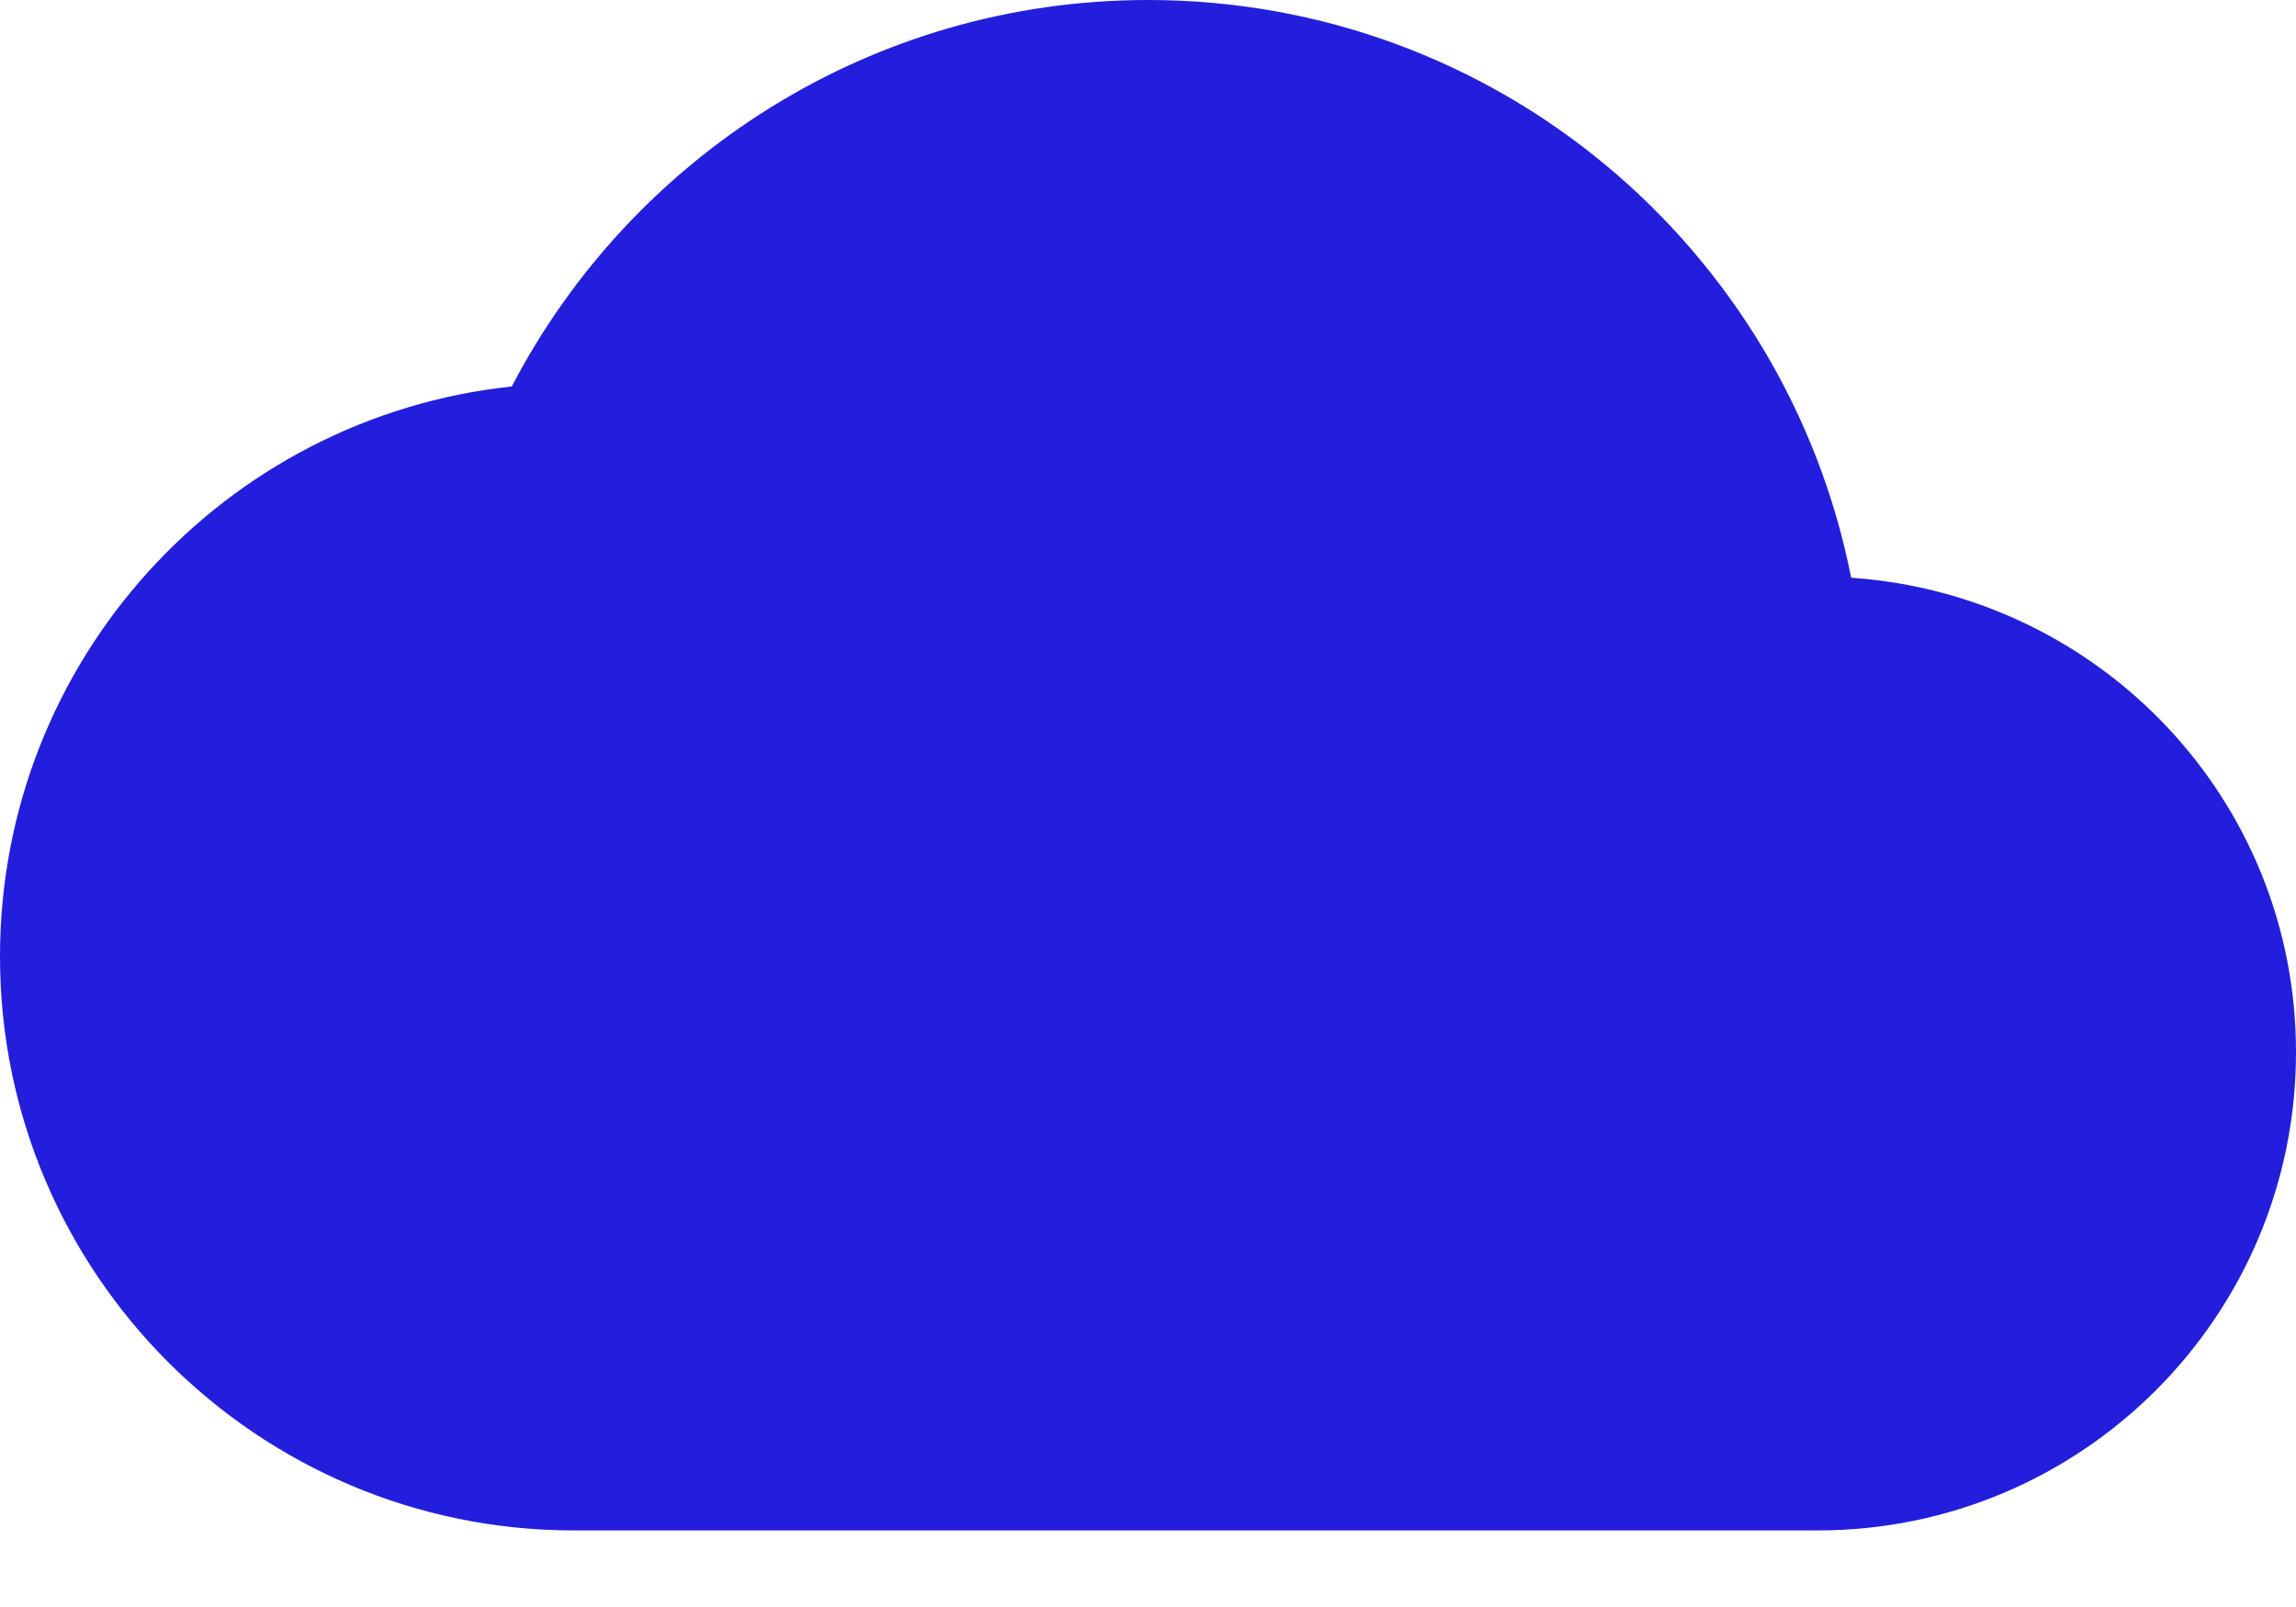 <svg width="20" height="14" viewBox="0 0 20 14" fill="none" xmlns="http://www.w3.org/2000/svg">
<path d="M16.125 5.033C15.558 2.158 13.033 0 10 0C7.592 0 5.5 1.367 4.458 3.367C1.95 3.633 0 5.758 0 8.333C0 11.092 2.242 13.333 5 13.333H15.833C18.133 13.333 20 11.467 20 9.167C20 6.967 18.292 5.183 16.125 5.033Z" fill="#231EDC"/>
</svg>
